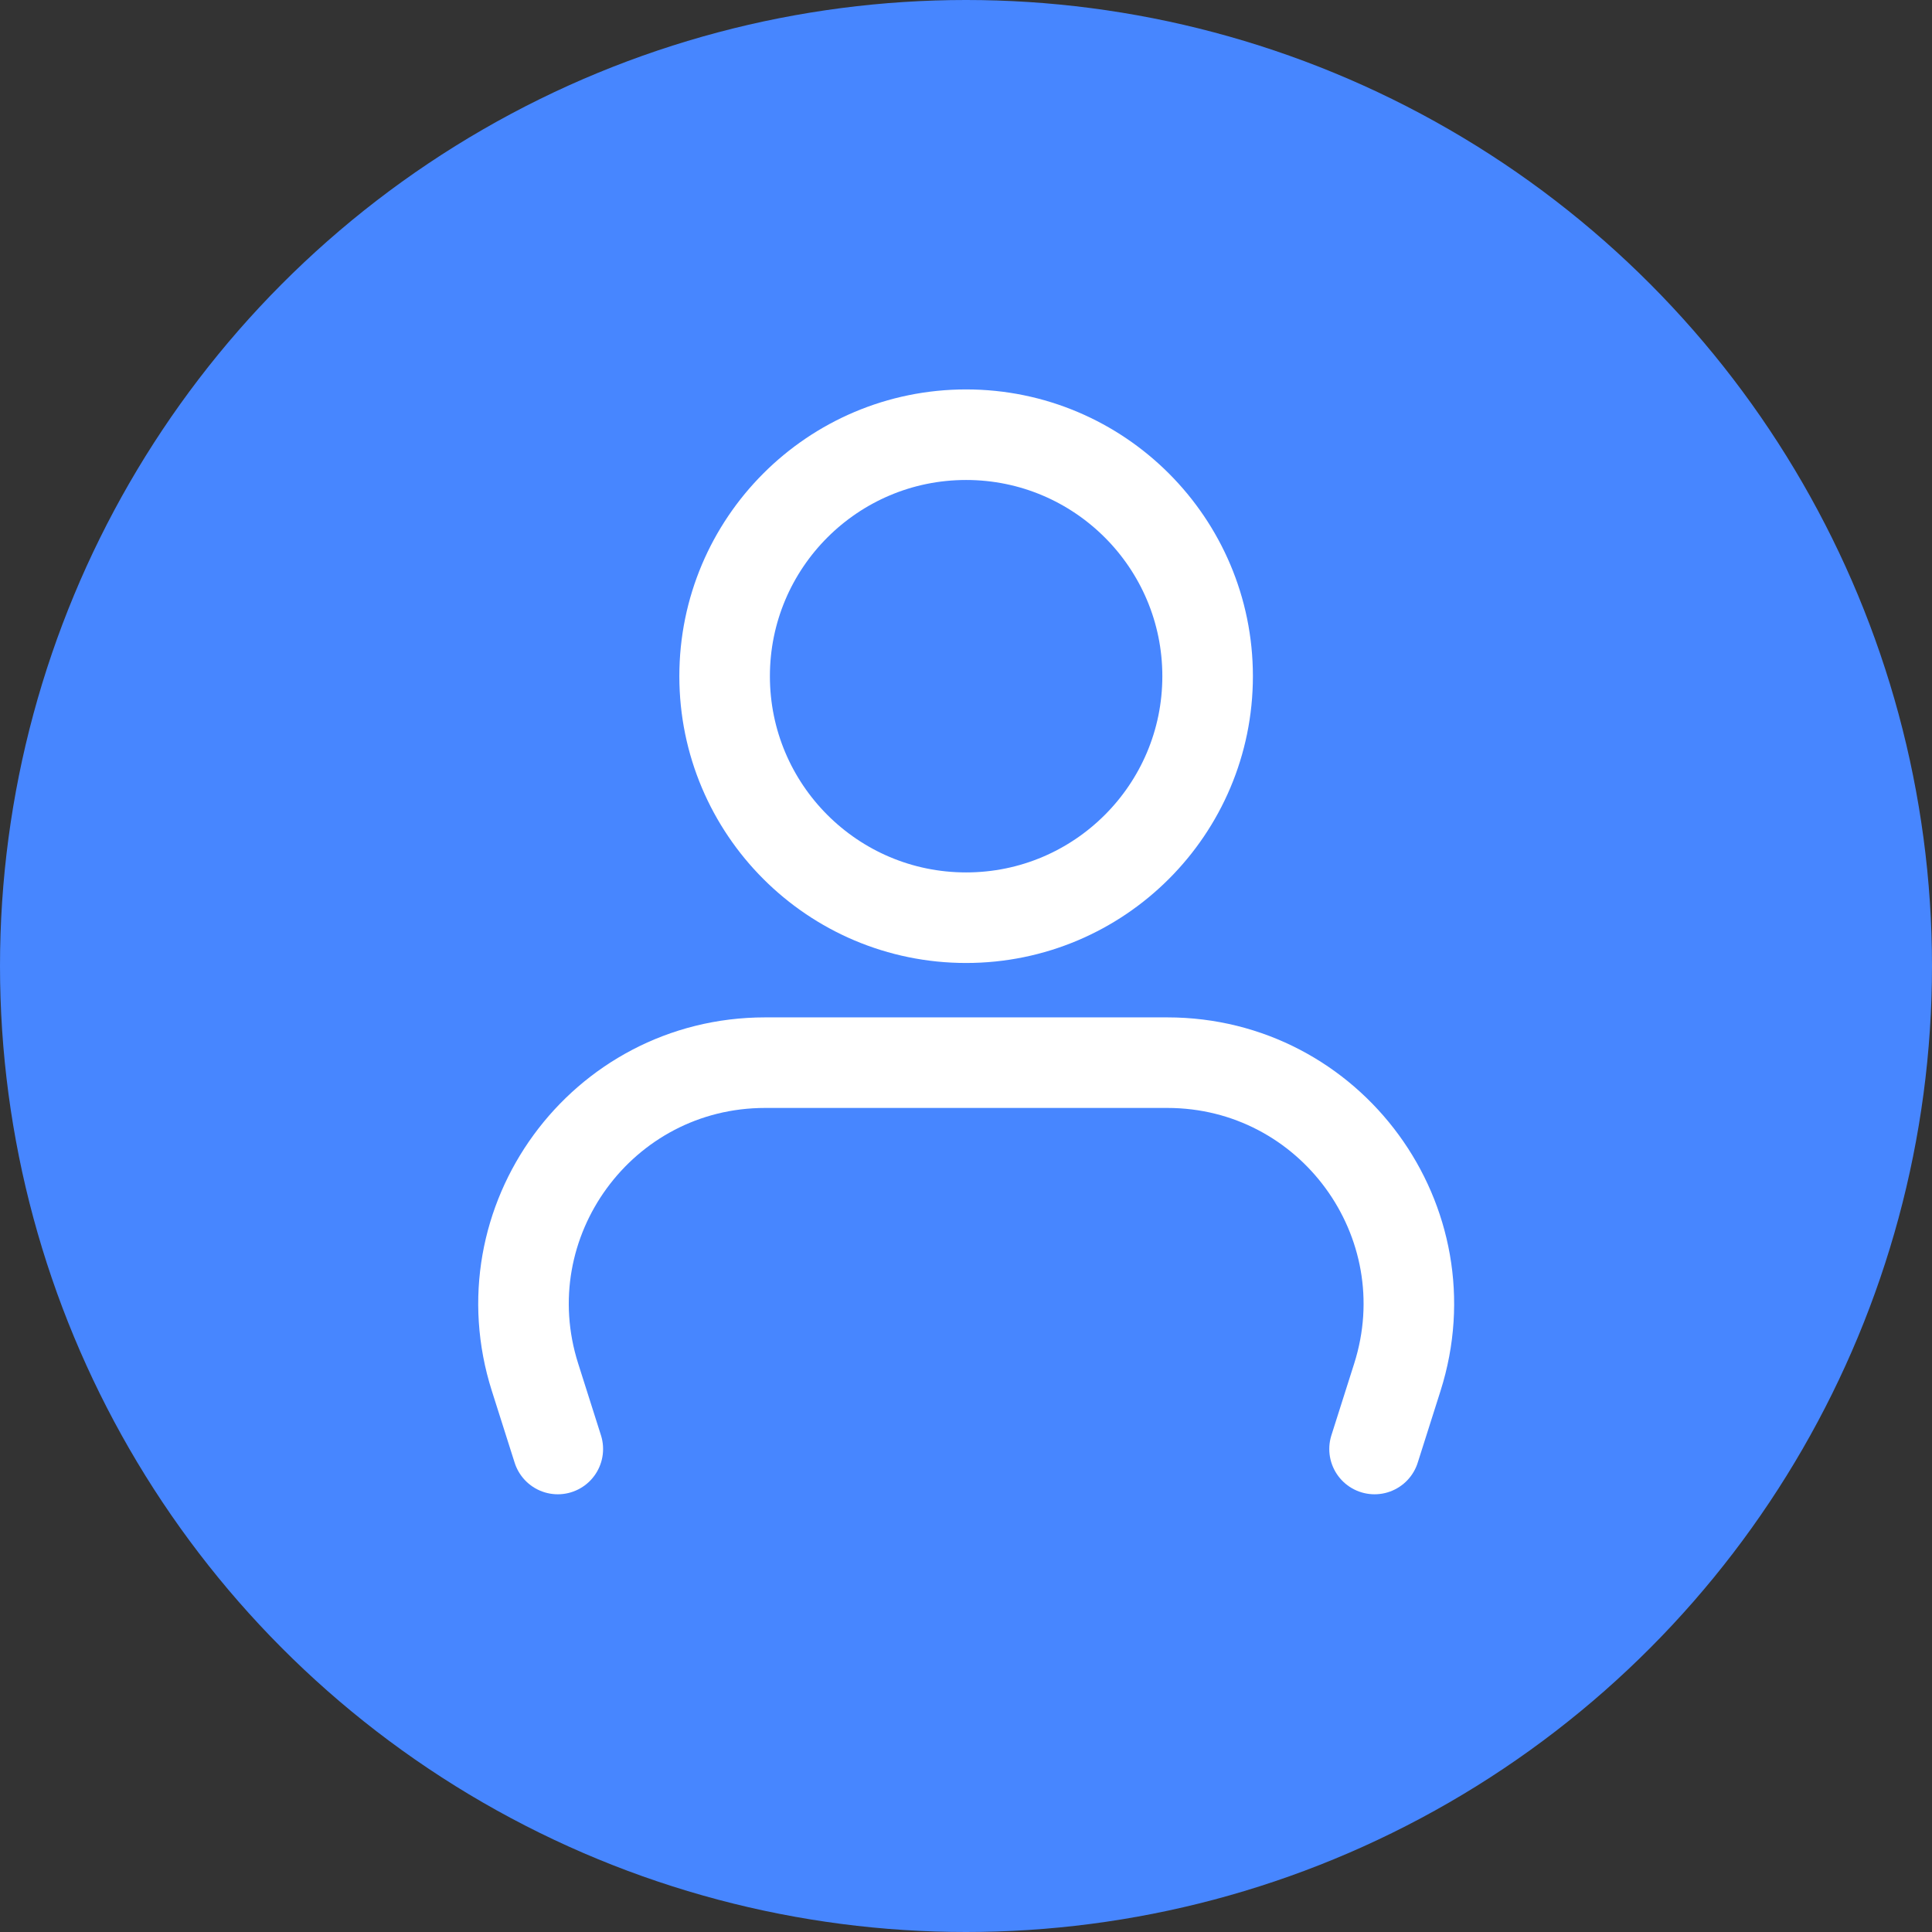 <svg width="32" height="32" viewBox="0 0 32 32" fill="none" xmlns="http://www.w3.org/2000/svg">
<rect x="0" y="0" width="32" height="32" fill="#333333" stroke="none"/>
<circle cx="16" cy="16" r="16" fill="#4786FF"/>
<path d="M22.767 24L23.144 22.813C23.965 20.233 22.04 17.601 19.333 17.601L12.673 17.601C9.966 17.601 8.041 20.233 8.862 22.813L9.239 24" stroke="white" stroke-width="1.5" stroke-linecap="round"/>
<path d="M16.002 15.2C18.209 15.2 20.002 13.408 20.002 11.2C20.002 8.992 18.209 7.2 16.002 7.2C13.793 7.2 12.002 8.992 12.002 11.2C12.002 13.408 13.793 15.2 16.002 15.2Z" stroke="white" stroke-width="1.5" stroke-miterlimit="10" stroke-linecap="round" stroke-linejoin="round"/>
</svg>

